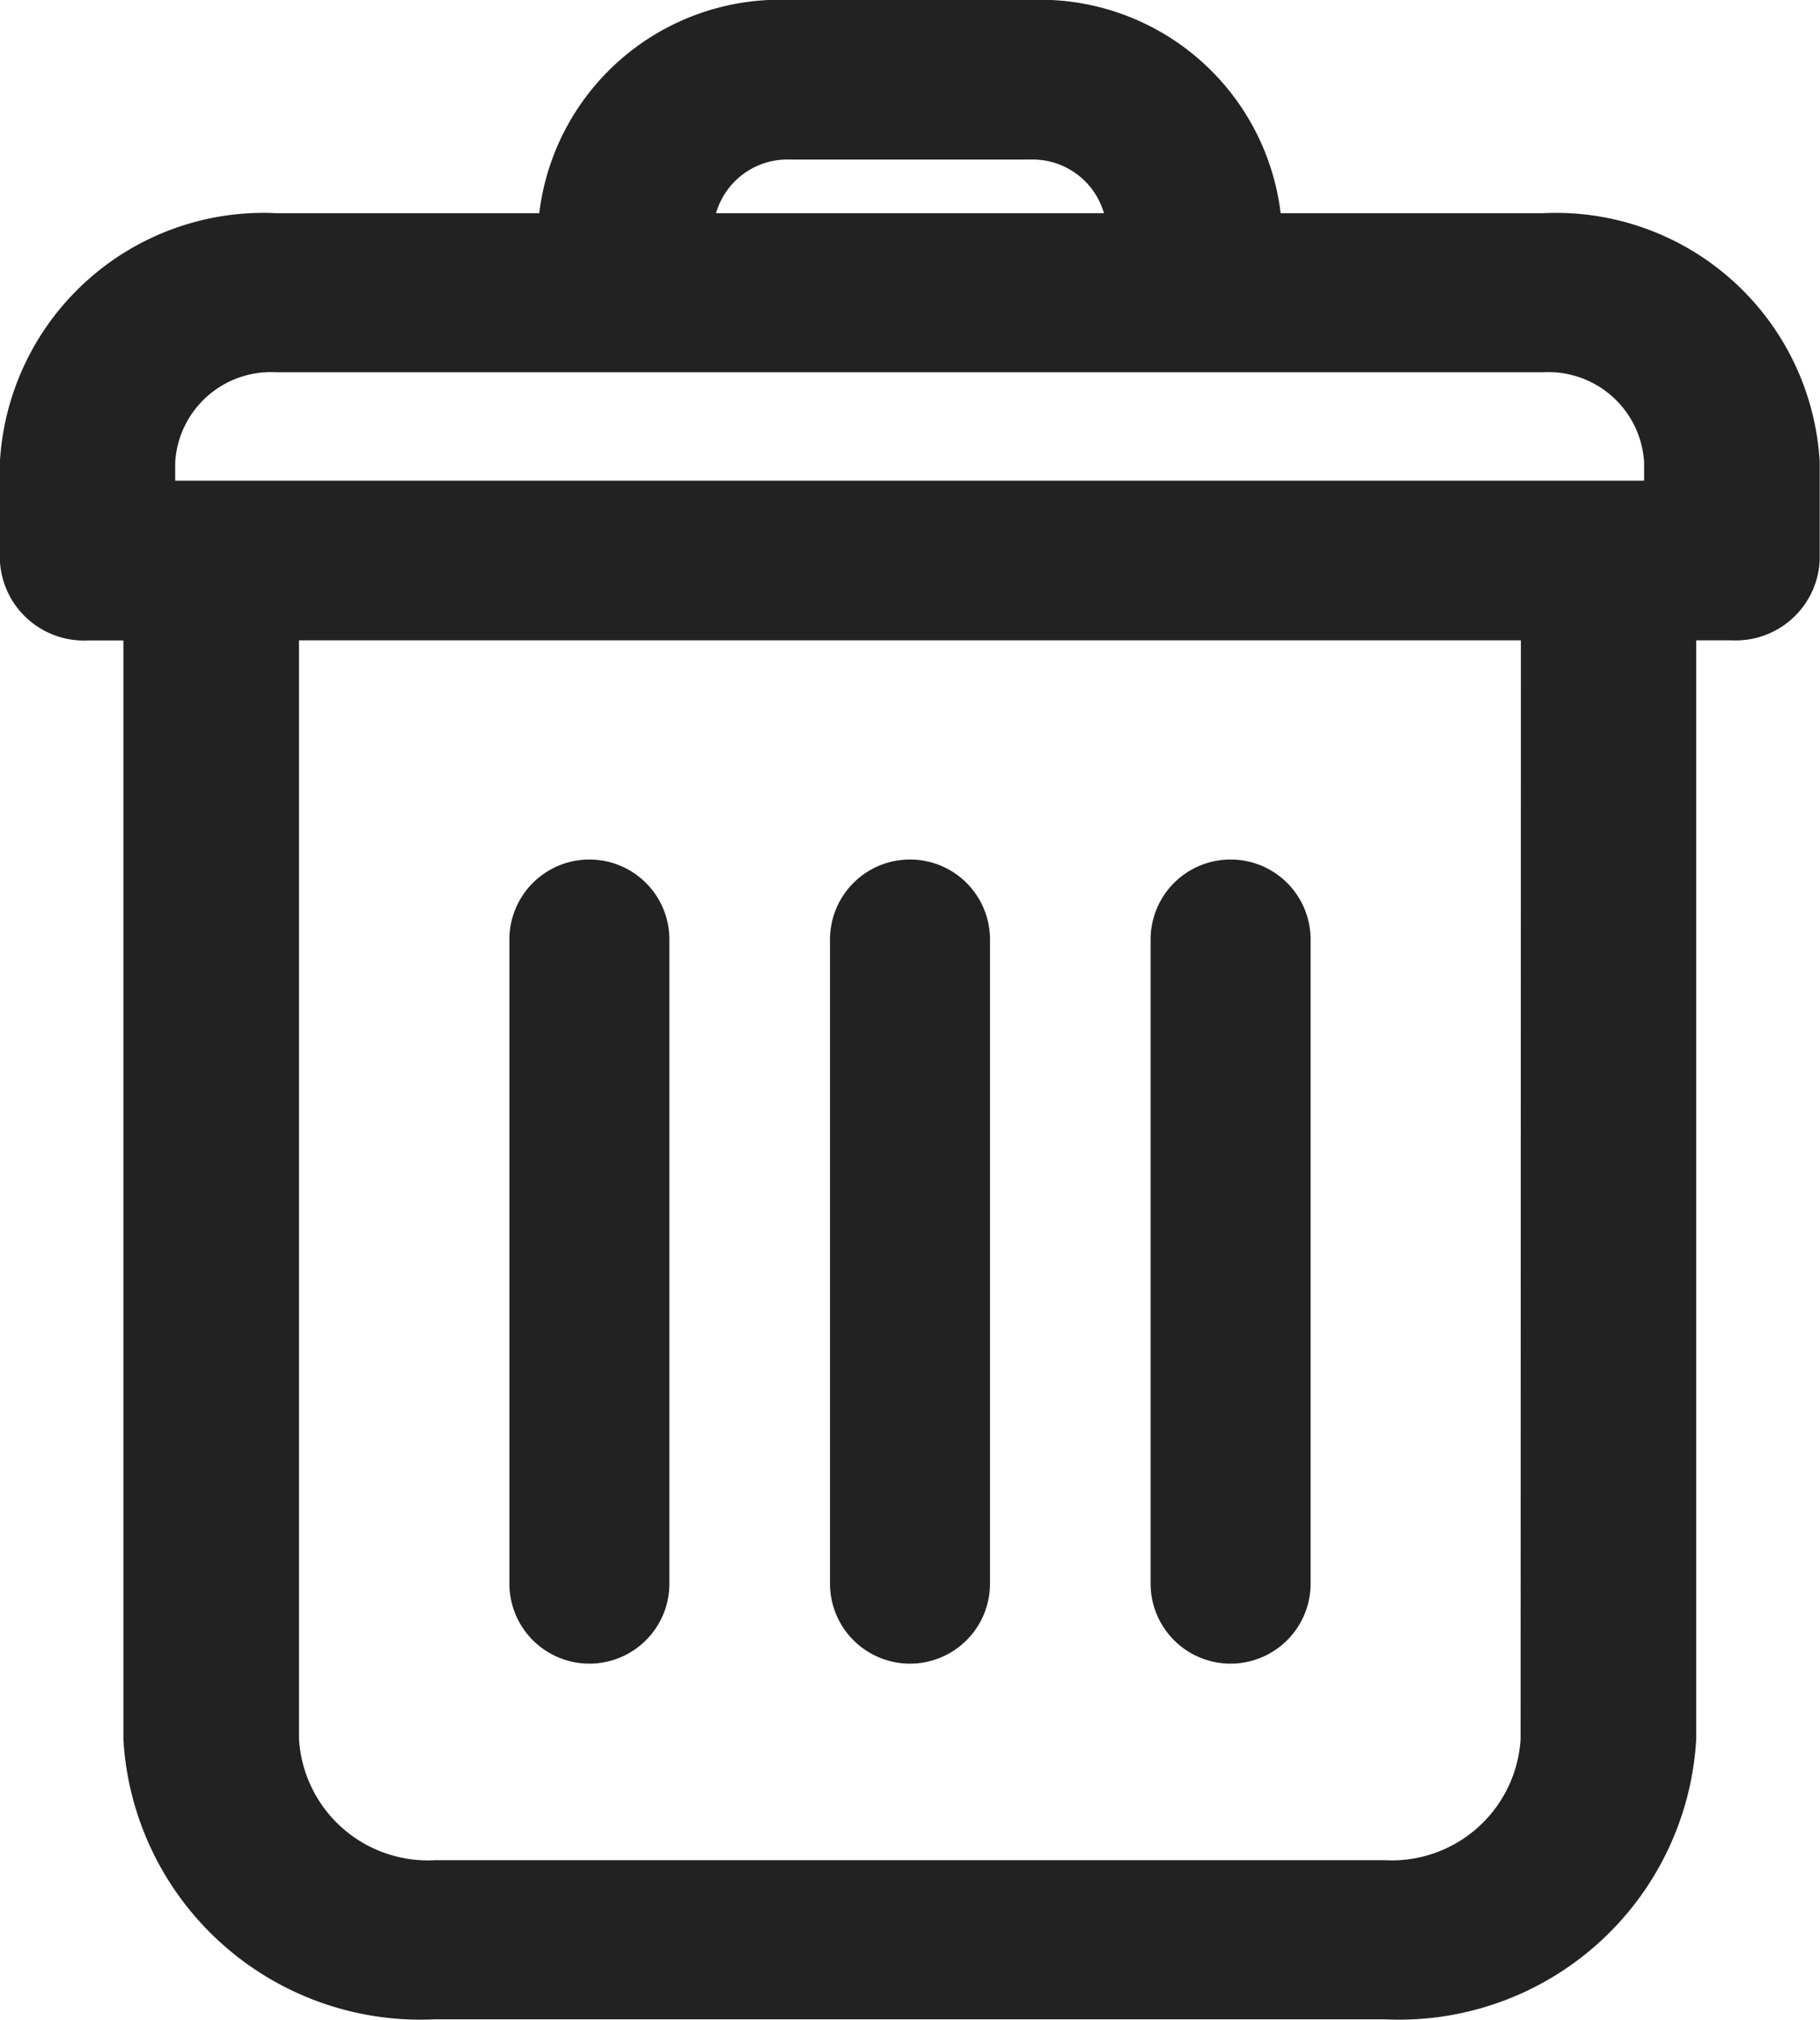 <svg xmlns="http://www.w3.org/2000/svg" width="18.2" height="20.2" viewBox="0 0 18.2 20.2"><defs><style>.a{fill:#222;stroke:#222;stroke-width:0.2px;}</style></defs><g transform="translate(-244.948 -53.562)"><path class="a" d="M260.383,55.794h-2.719a2.325,2.325,0,0,0-2.429-2.132H252.86a2.325,2.325,0,0,0-2.429,2.132h-2.719a2.542,2.542,0,0,0-2.665,2.391v.982a.741.741,0,0,0,.778.7h.457V70.957a2.875,2.875,0,0,0,3.014,2.7h9.5a2.875,2.875,0,0,0,3.014-2.7V59.866h.457a.741.741,0,0,0,.778-.7v-.982A2.542,2.542,0,0,0,260.383,55.794Zm-7.523-.736h2.376a.843.843,0,0,1,.874.736h-4.124A.843.843,0,0,1,252.86,55.058ZM246.6,58.185a1.058,1.058,0,0,1,1.109-1h12.671a1.058,1.058,0,0,1,1.109,1v.284H246.6Zm13.654,12.772a1.391,1.391,0,0,1-1.458,1.309h-9.5a1.391,1.391,0,0,1-1.458-1.309V59.866h12.419Z" transform="translate(0 0)"/><path class="a" d="M273.245,113.713a.7.7,0,0,0,.7-.7v-6.442a.7.7,0,1,0-1.4,0v6.442A.7.7,0,0,0,273.245,113.713Z" transform="translate(-22.403 -43.613)"/><path class="a" d="M290.547,113.713a.7.7,0,0,0,.7-.7v-6.442a.7.7,0,1,0-1.4,0v6.442A.7.7,0,0,0,290.547,113.713Z" transform="translate(-36.499 -43.613)"/><path class="a" d="M307.85,113.713a.7.7,0,0,0,.7-.7v-6.442a.7.7,0,1,0-1.4,0v6.442A.7.7,0,0,0,307.85,113.713Z" transform="translate(-50.596 -43.613)"/></g></svg>